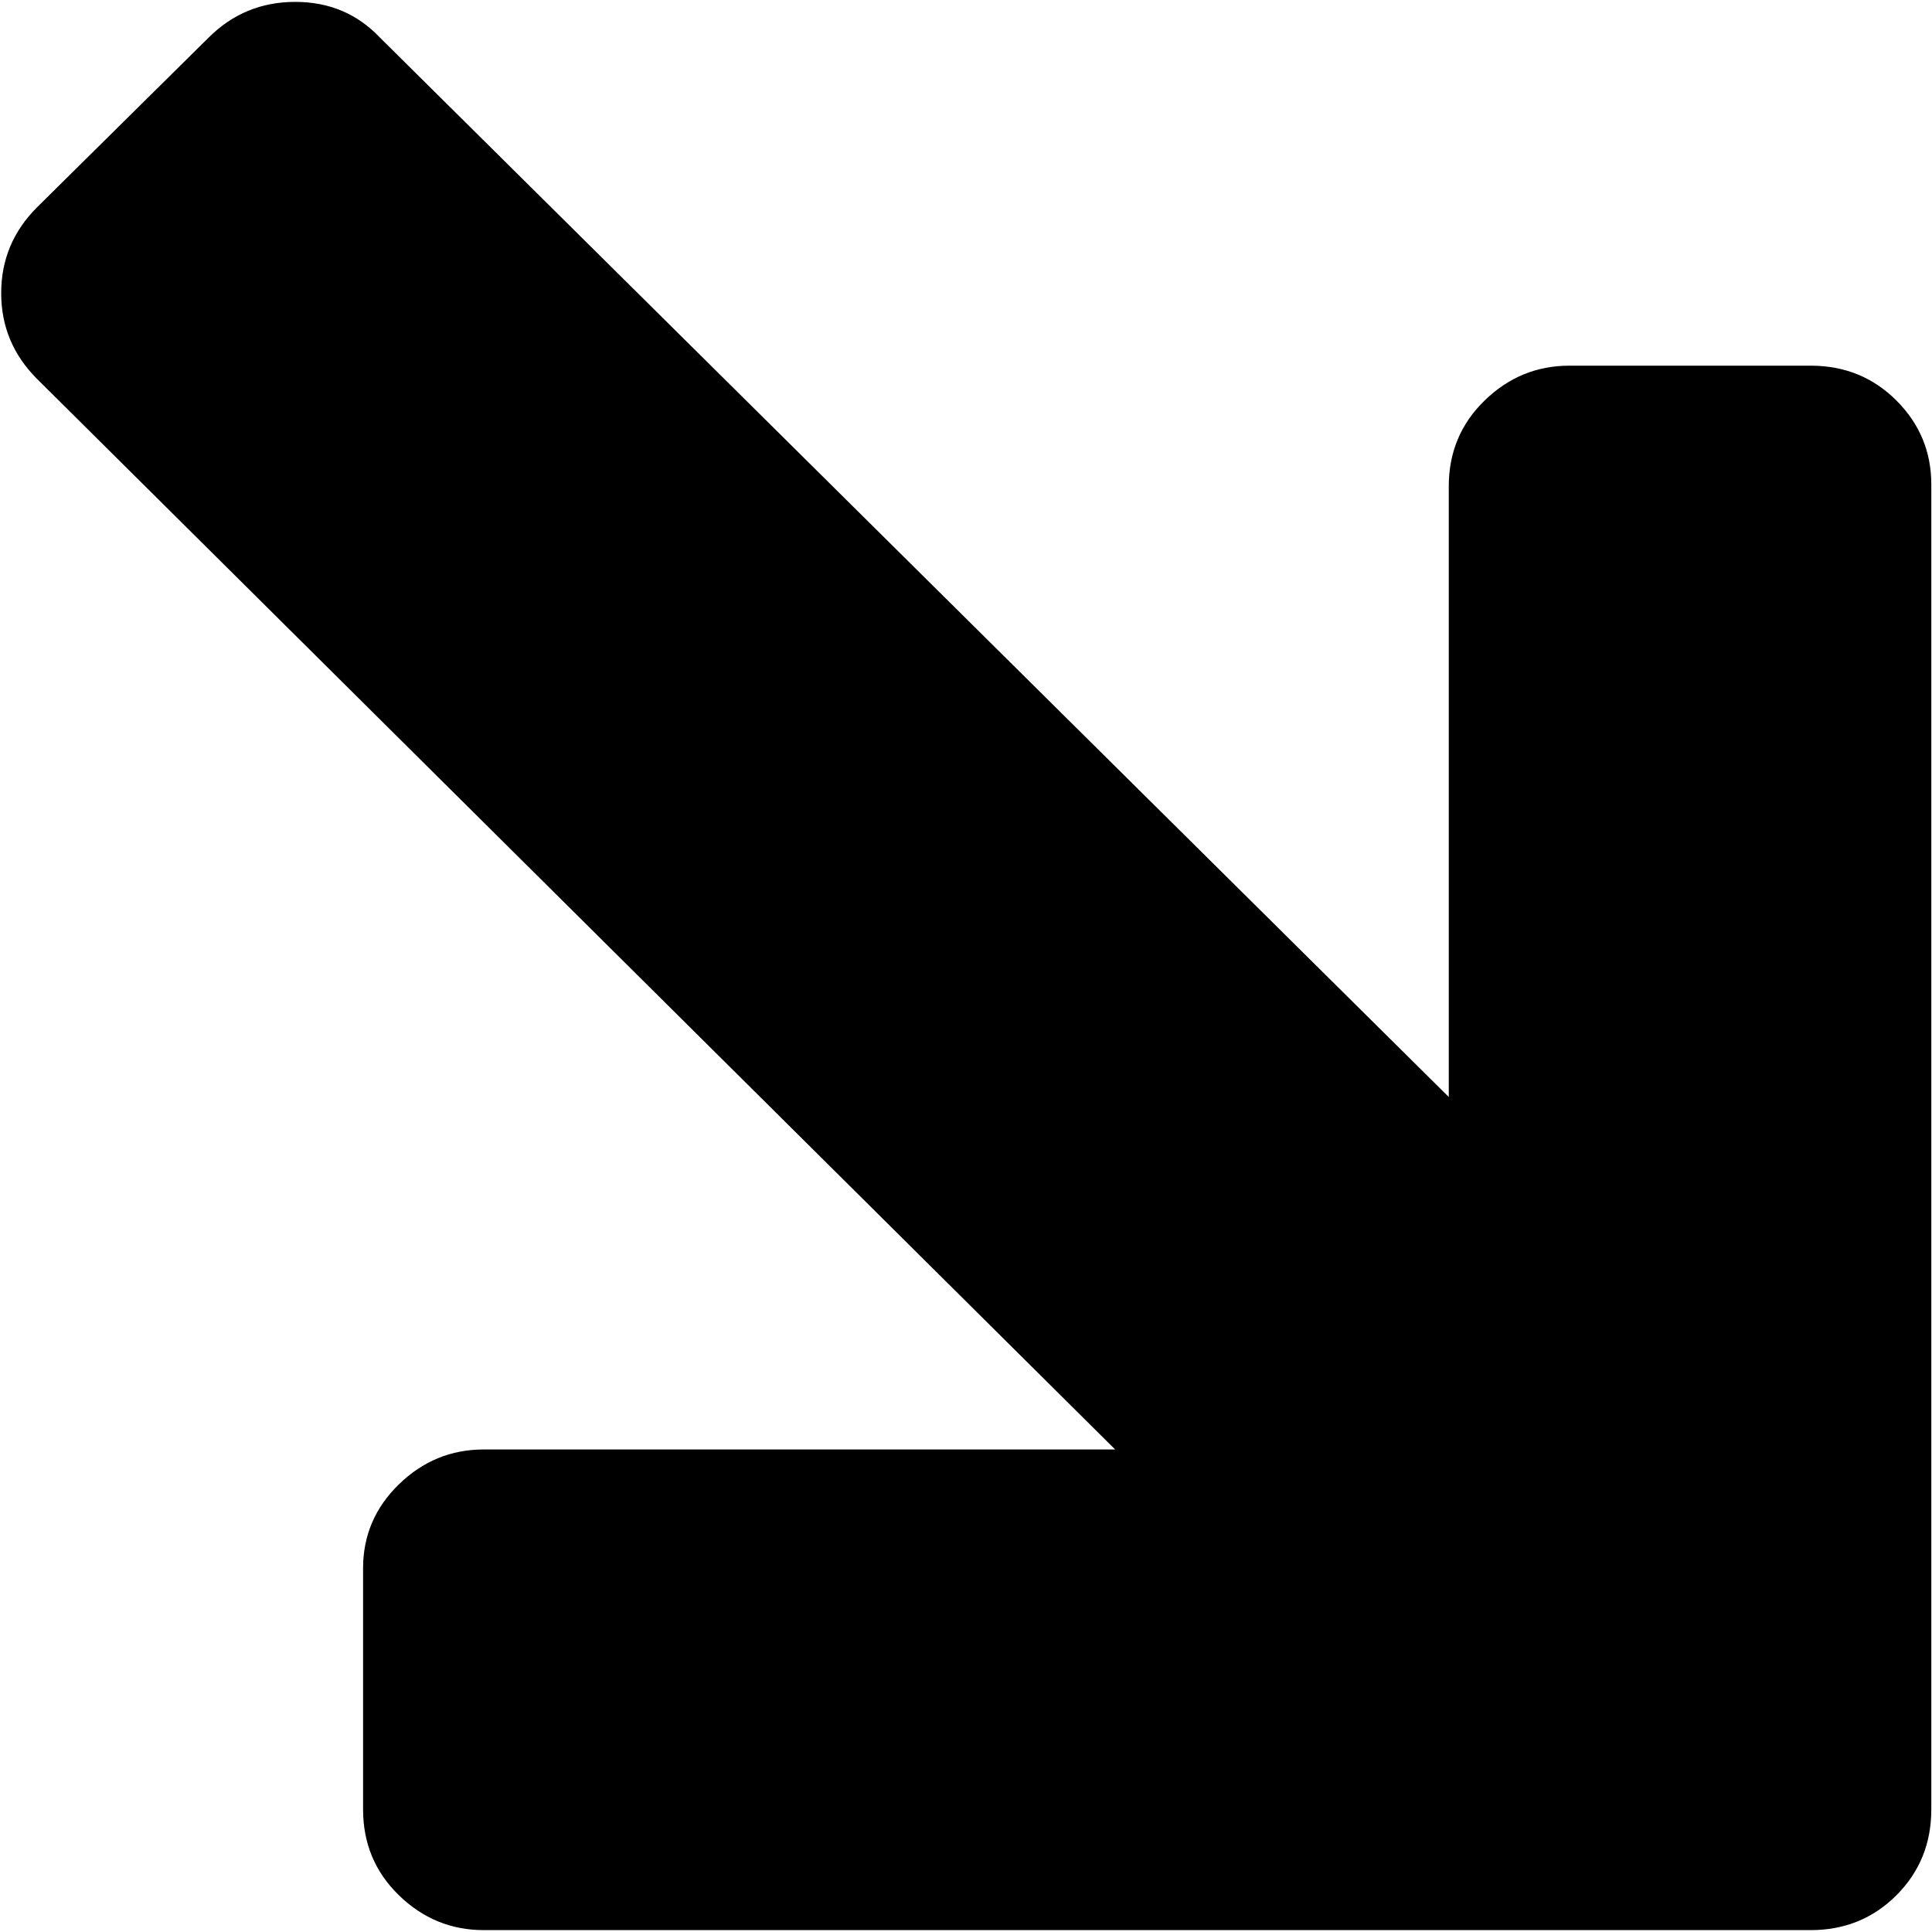 <svg xmlns="http://www.w3.org/2000/svg" width="3em" height="3em" viewBox="0 0 1025 1023"><path fill="currentColor" d="M960.63 193h-128q-26 0-45 18.5t-19 45.5v324l-567-562q-18-19-45-19t-46 19l-91 90q-19 19-19 45.5t19 45.5l572 568h-335q-26 0-45 18.5t-19 44.5v128q0 27 19 45.5t45 18.5h704q27 0 45.5-18.5t18.5-45.5V256q0-26-18.5-44.5t-45.5-18.5"/></svg>